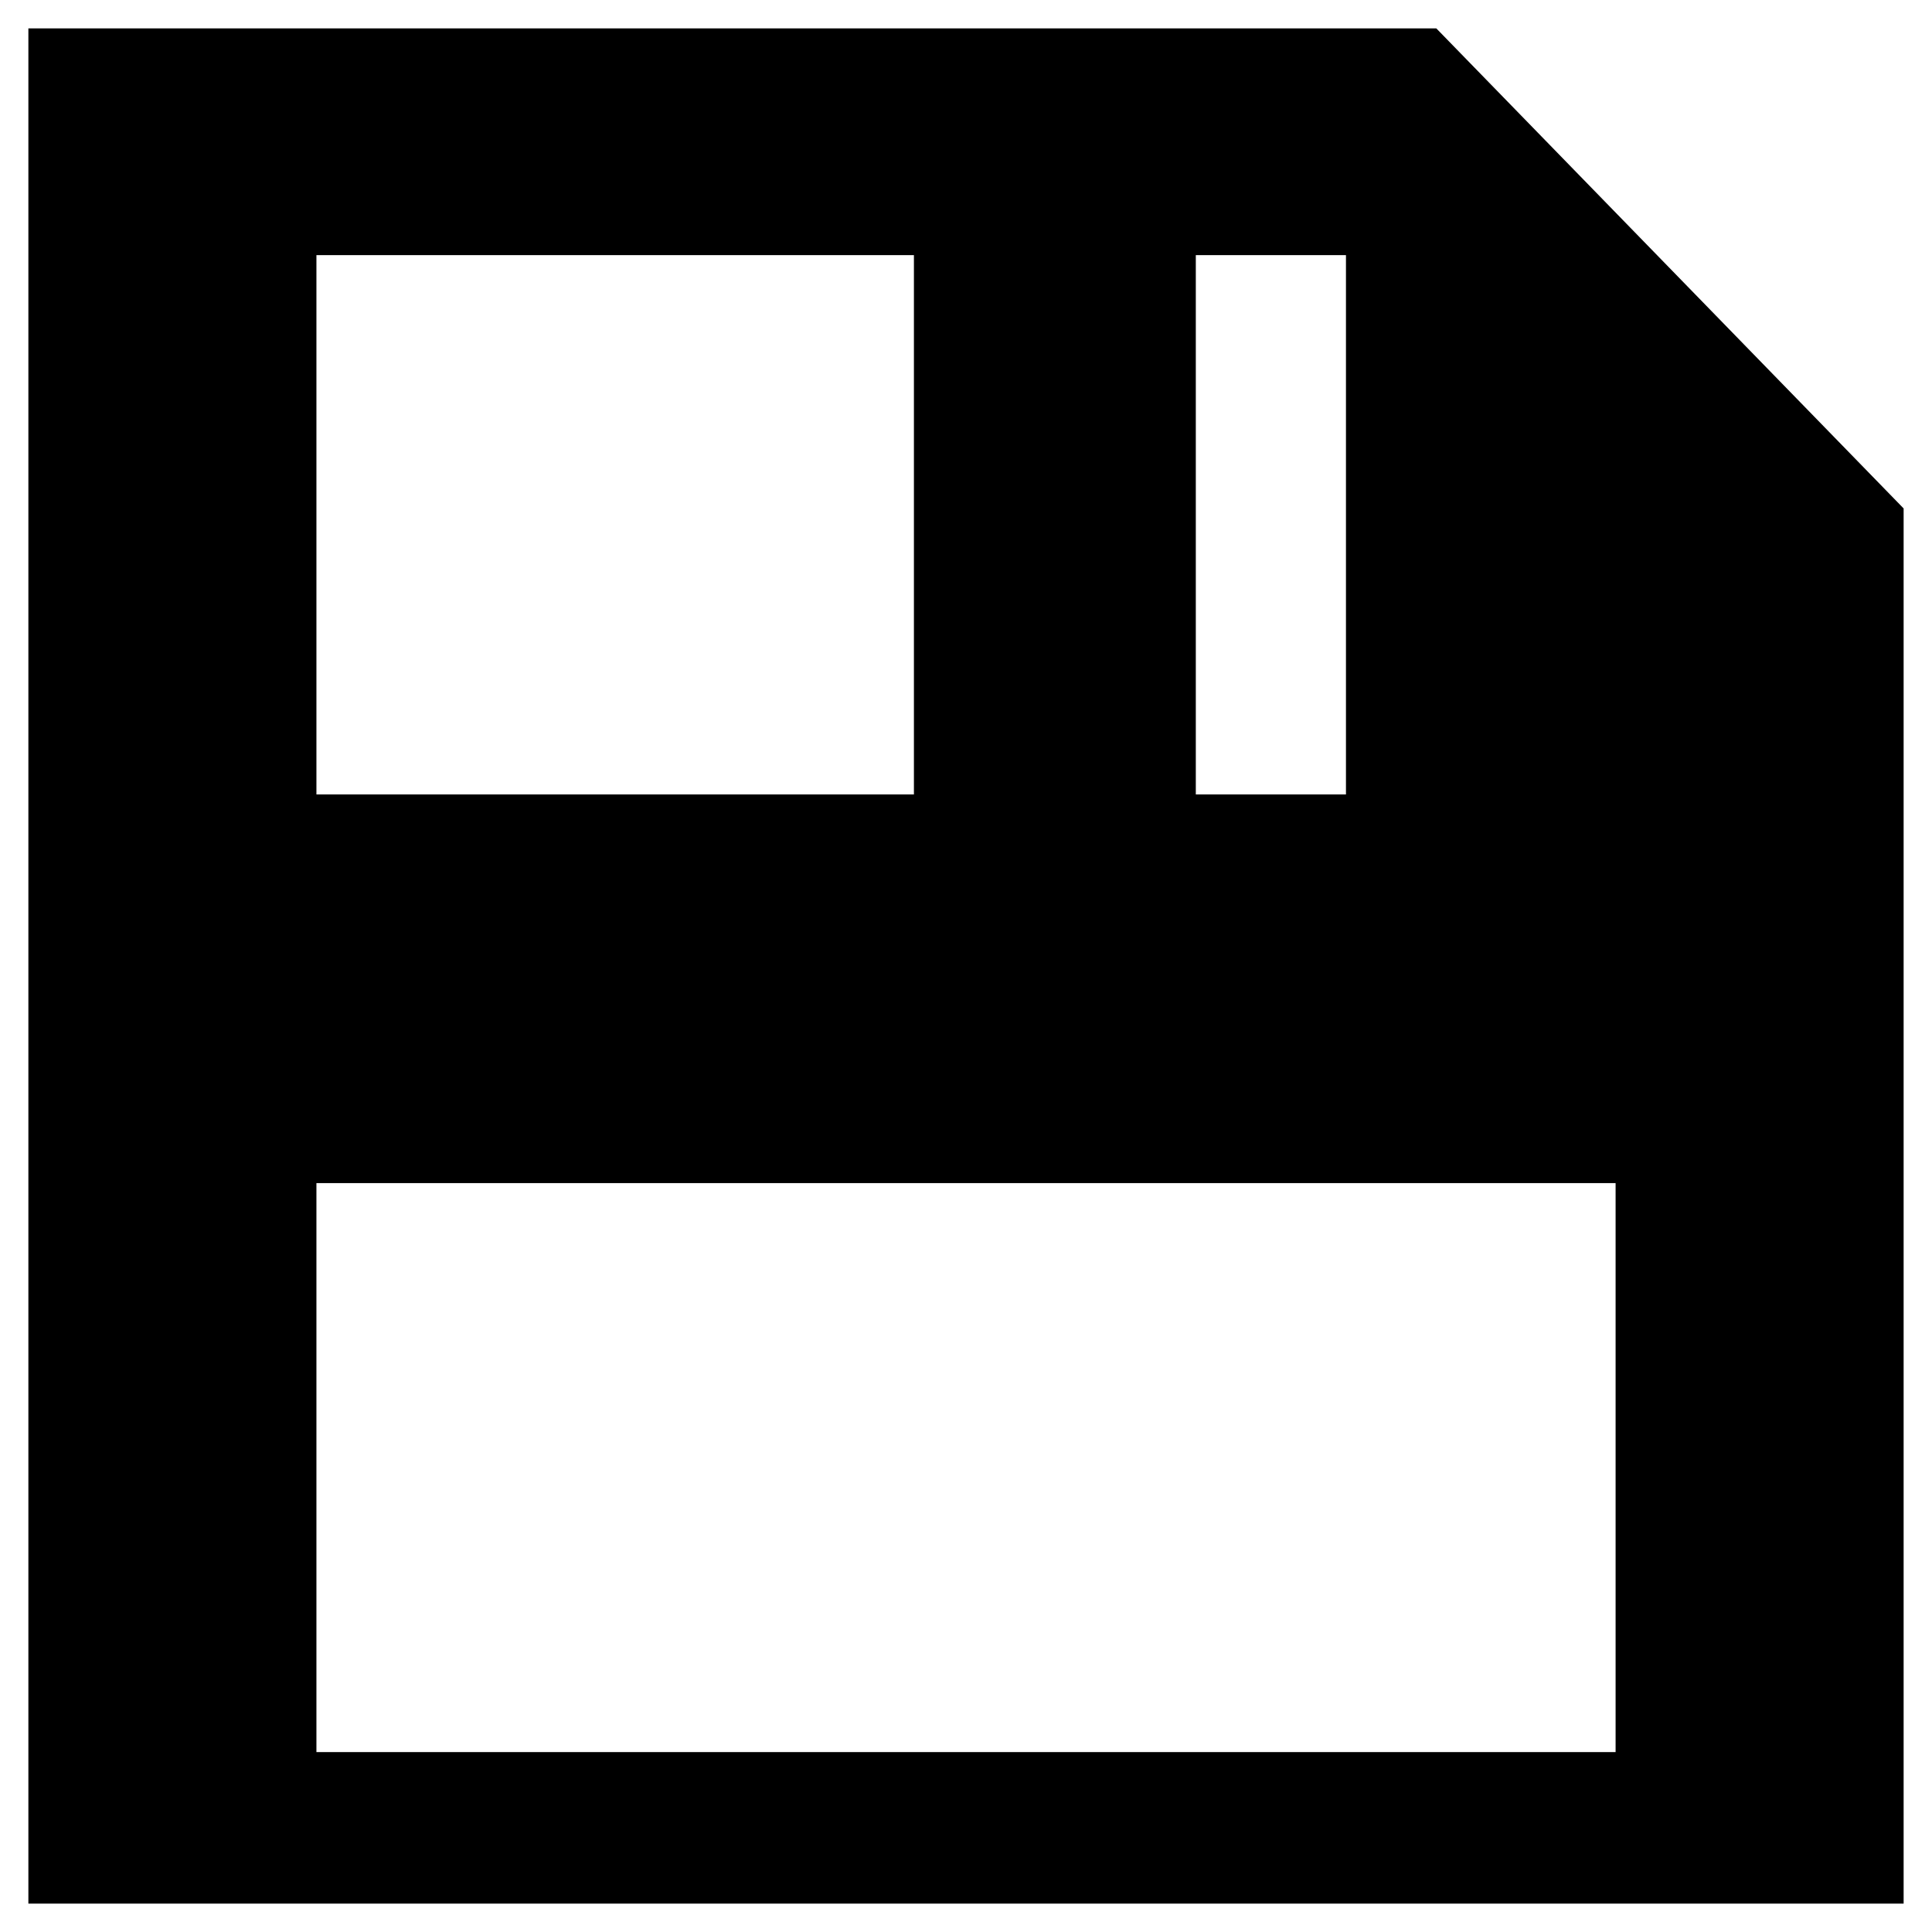 <?xml version="1.0" encoding="utf-8"?>
<!-- Generator: Adobe Illustrator 16.0.0, SVG Export Plug-In . SVG Version: 6.00 Build 0)  -->
<!DOCTYPE svg PUBLIC "-//W3C//DTD SVG 1.1//EN" "http://www.w3.org/Graphics/SVG/1.1/DTD/svg11.dtd">
<svg version="1.1" id="Layer_1" xmlns="http://www.w3.org/2000/svg" xmlns:xlink="http://www.w3.org/1999/xlink" x="0px" y="0px"
	 width="96px" height="96px" viewBox="0 0 96 96" enable-background="new 0 0 96 96" xml:space="preserve">
<path d="M71.369,1.41H1.41v93.18h93.18V25.264L71.369,1.41z M66.88,12.677v26.797h-7.461V12.677H66.88z M15.723,12.677h29.689
	v26.797H15.723V12.677z M80.277,87.061H15.723V58.787h64.555V87.061z"/>
</svg>
